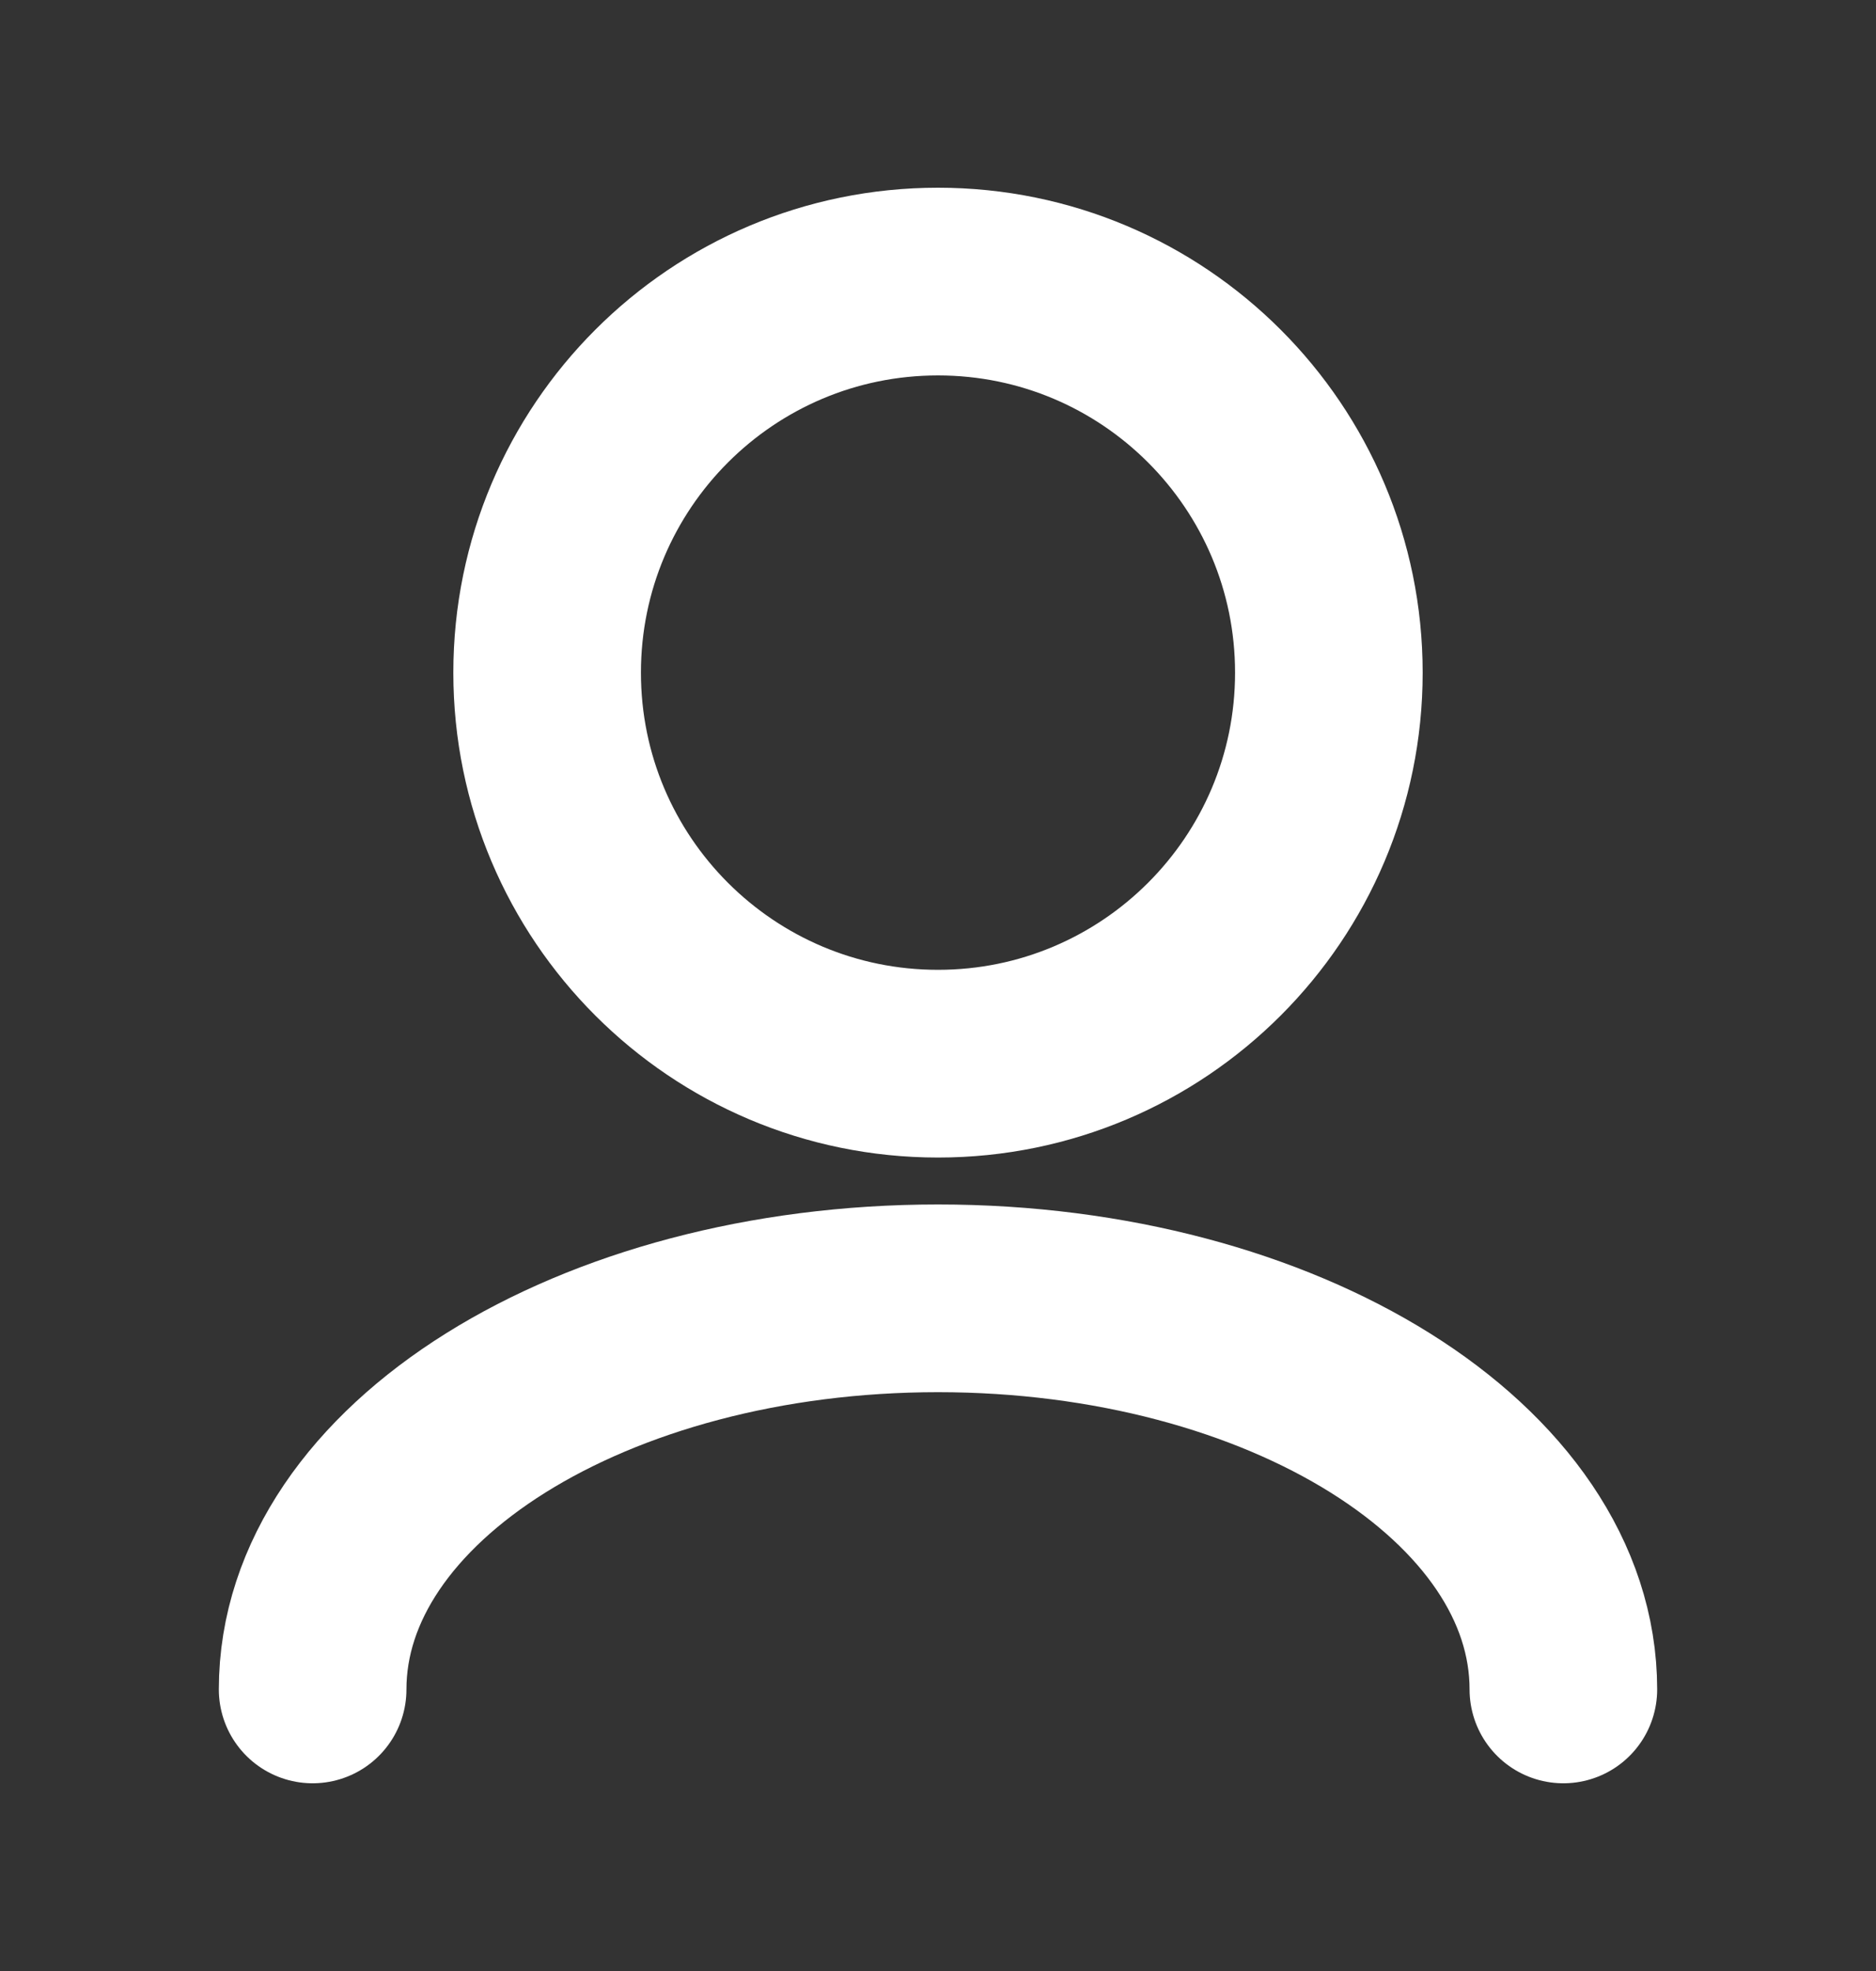 <svg width="20" height="21" viewBox="0 0 20 21" fill="none" xmlns="http://www.w3.org/2000/svg">
<rect x="0" y="0" width="20" height="21" fill="#333333" stroke="none"/>
<path d="M3.333 18C3.333 15.699 6.318 13.833 10 13.833C13.682 13.833 16.667 15.699 16.667 18" stroke="white" stroke-width="2" stroke-linecap="round" stroke-linejoin="round"/>
<path d="M10 11.333C12.301 11.333 14.167 9.468 14.167 7.167C14.167 4.865 12.301 3 10 3C7.699 3 5.833 4.865 5.833 7.167C5.833 9.468 7.699 11.333 10 11.333Z" stroke="white" stroke-width="2" stroke-linecap="round" stroke-linejoin="round"/>
</svg>
